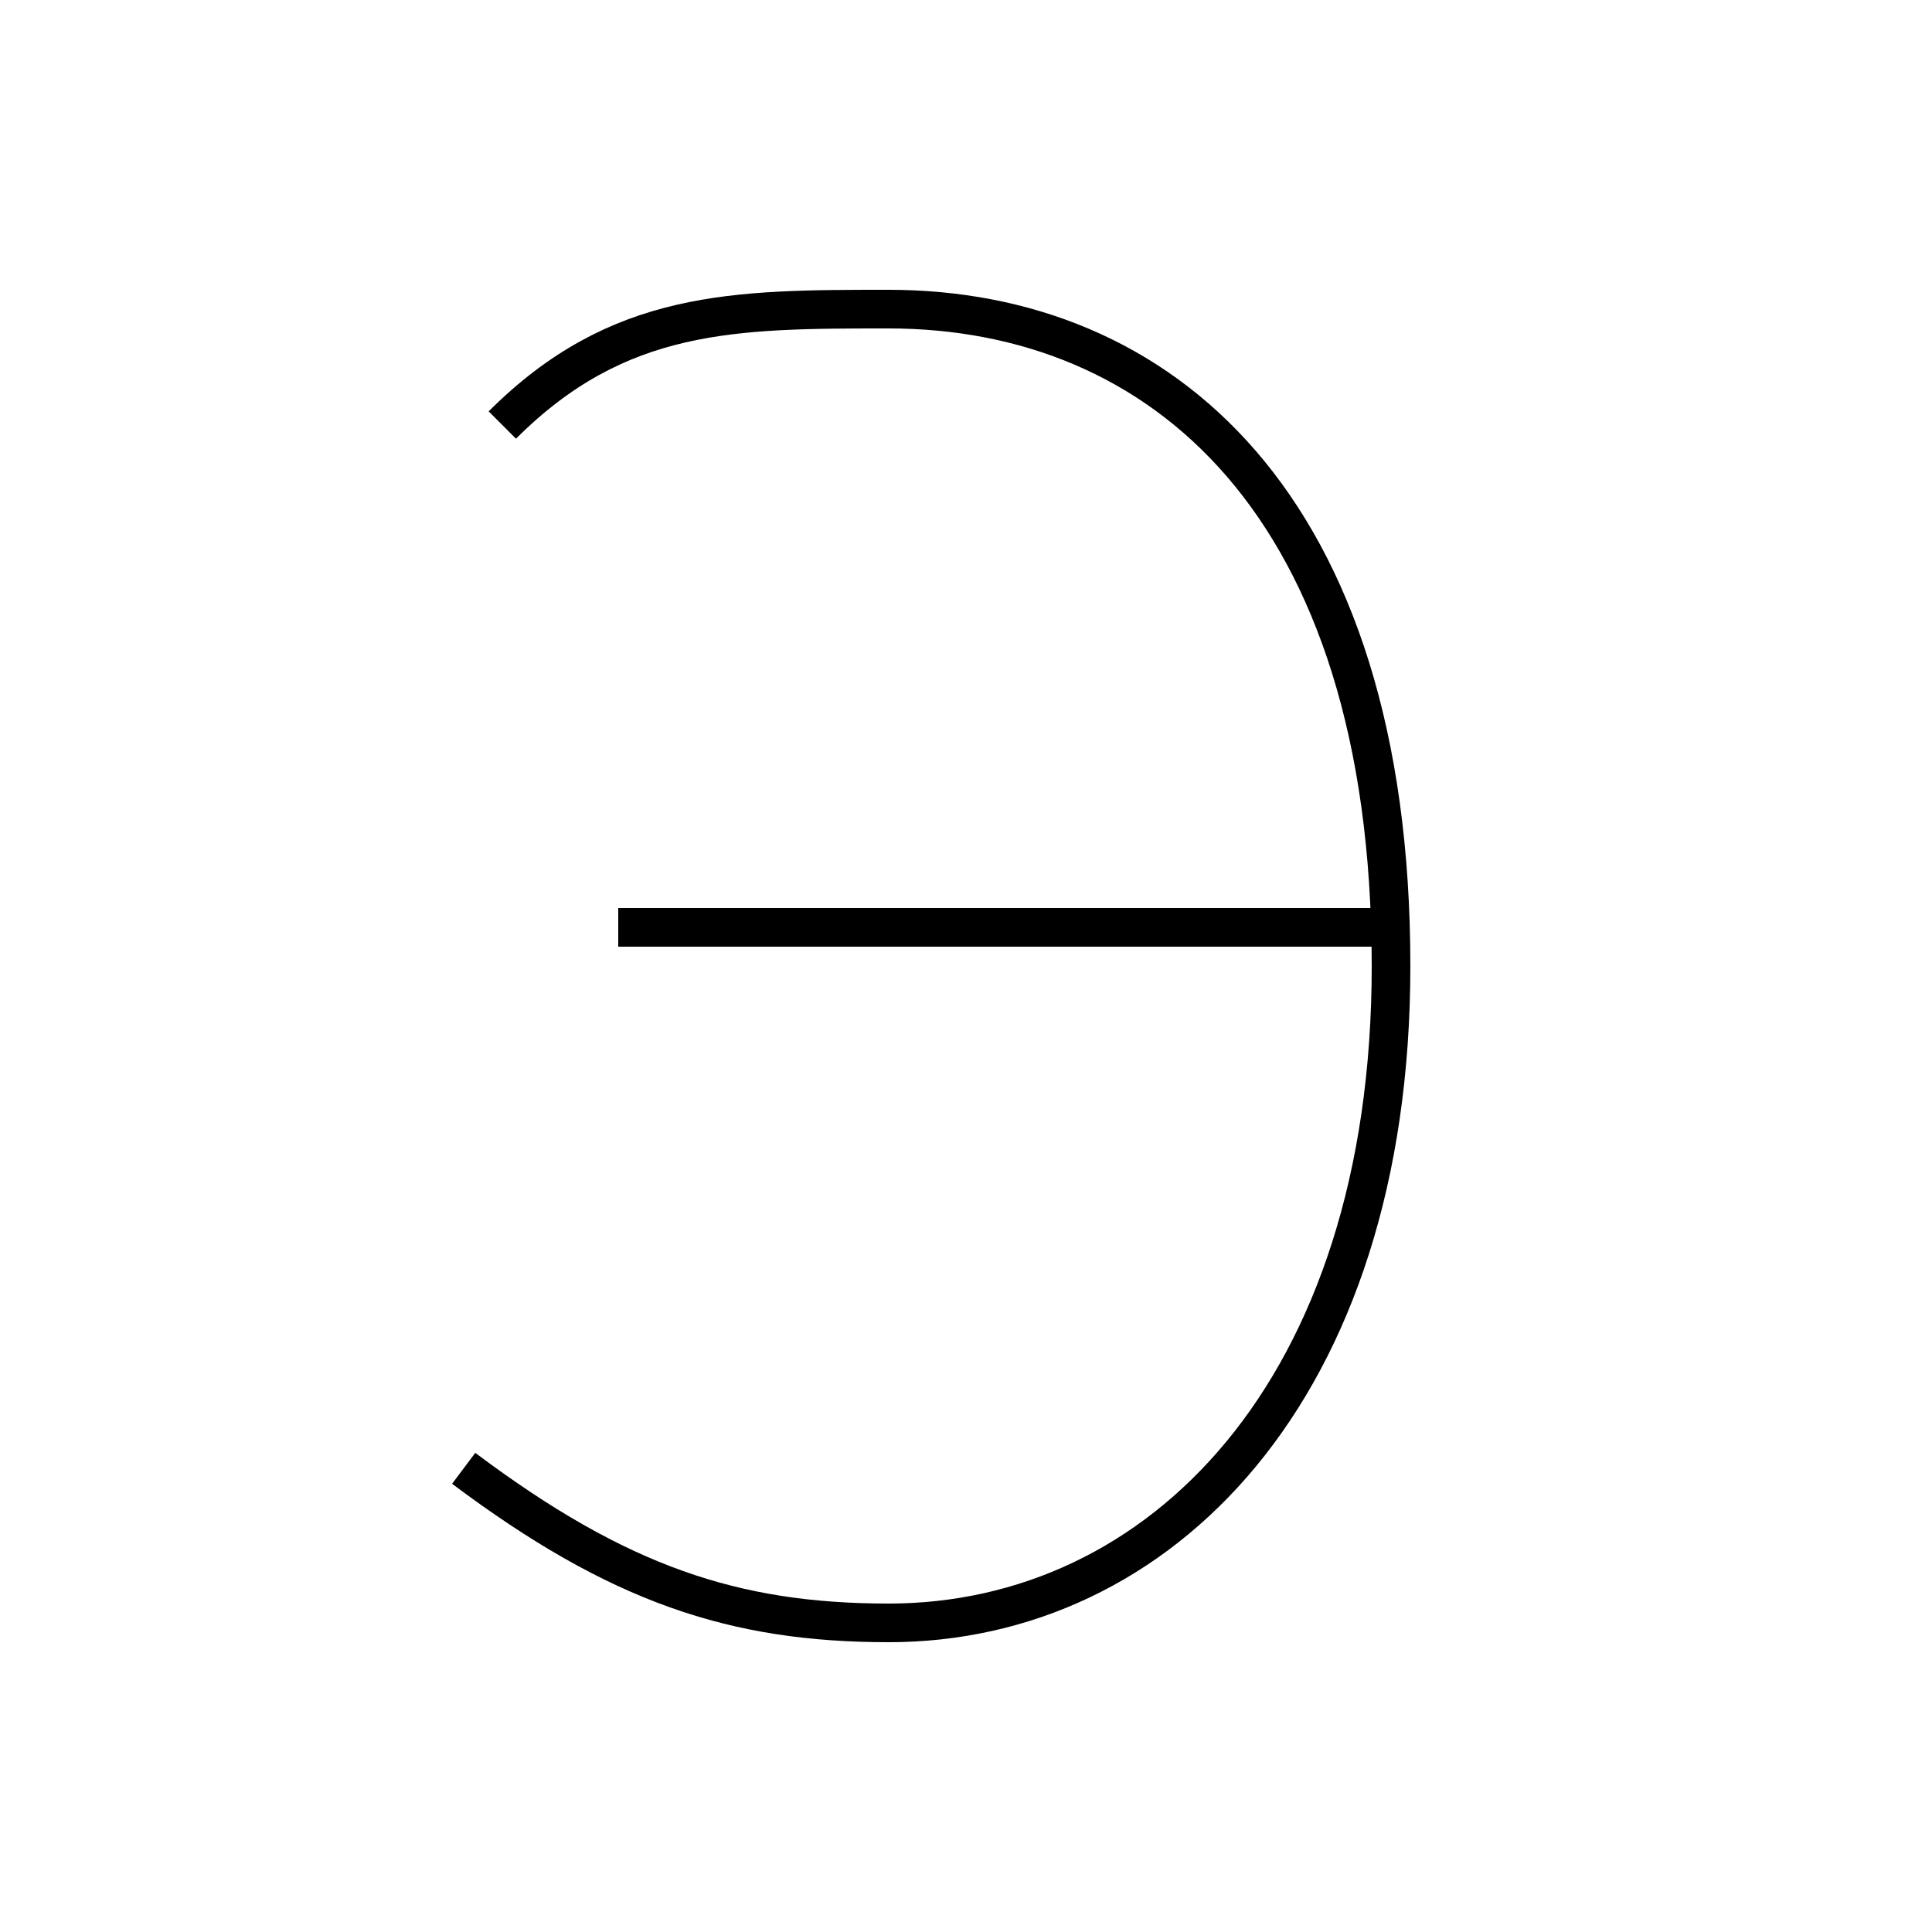 <?xml version='1.0' encoding='utf8'?>
<svg viewBox="0.0 -6.0 50.0 50.0" version="1.1" xmlns="http://www.w3.org/2000/svg">
<rect x="0.0" y="-6.0" width="50.0" height="50.0" fill="#808080" stroke="none"/>
<rect x="-1000" y="-1000" width="2000" height="2000" stroke="white" fill="white"/>
<g style="fill:white;stroke:#000000;  stroke-width:1">
<path d="M 13 -33 C 16 -36 19 -36 23 -36 C 30 -36 36 -31 36 -19 C 36 -8 30 -2 23 -2 C 19 -2 16 -3 12 -6 M 16 -20 L 36 -20" transform="translate(0.0 38.0)" />
</g>
</svg>